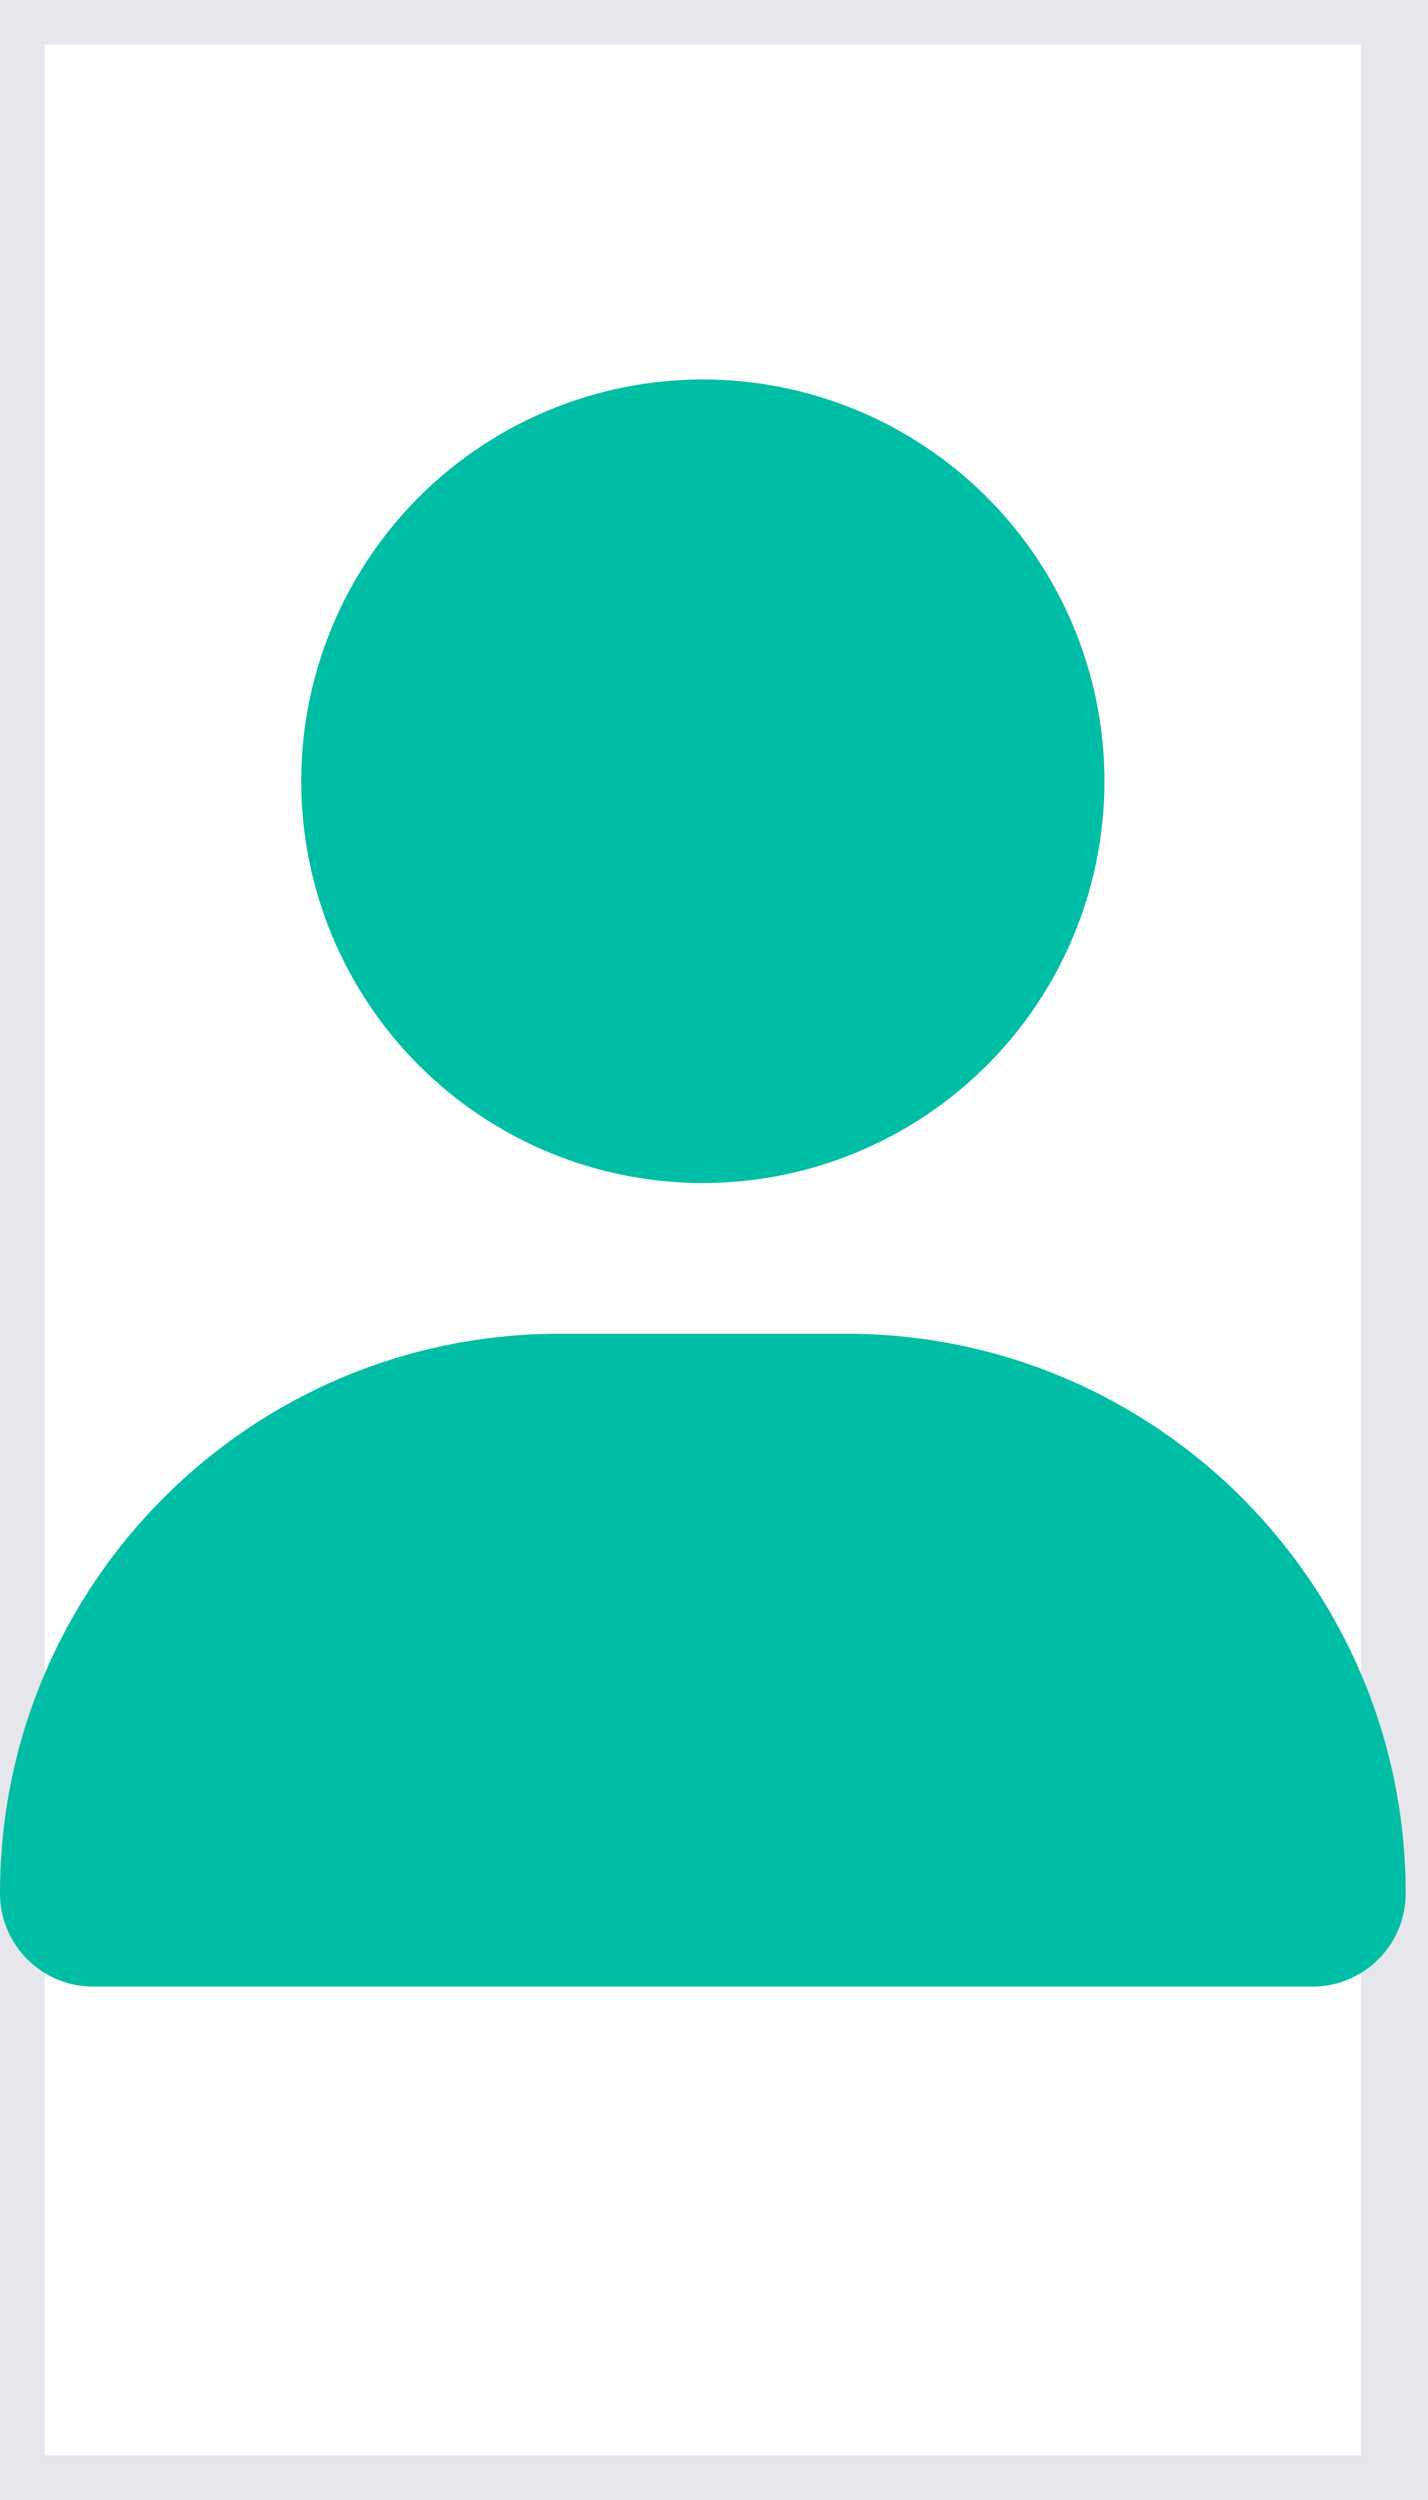 <svg width="16" height="28" viewBox="0 0 16 28" fill="none" xmlns="http://www.w3.org/2000/svg">
<path d="M15.75 28H0V0H15.75V28Z" stroke="#E5E7EB"/>
<g clip-path="url(#clip0_39_610)">
<path d="M7.875 13.25C9.068 13.25 10.213 12.776 11.057 11.932C11.901 11.088 12.375 9.943 12.375 8.75C12.375 7.557 11.901 6.412 11.057 5.568C10.213 4.724 9.068 4.25 7.875 4.25C6.682 4.25 5.537 4.724 4.693 5.568C3.849 6.412 3.375 7.557 3.375 8.75C3.375 9.943 3.849 11.088 4.693 11.932C5.537 12.776 6.682 13.25 7.875 13.25ZM6.268 14.938C2.805 14.938 0 17.743 0 21.206C0 21.782 0.468 22.25 1.044 22.25H14.706C15.282 22.25 15.75 21.782 15.75 21.206C15.75 17.743 12.944 14.938 9.482 14.938H6.268Z" fill="#00BEA5"/>
</g>
<defs>
<clipPath id="clip0_39_610">
<path d="M0 4.25H15.75V22.25H0V4.25Z" fill="white"/>
</clipPath>
</defs>
</svg>
